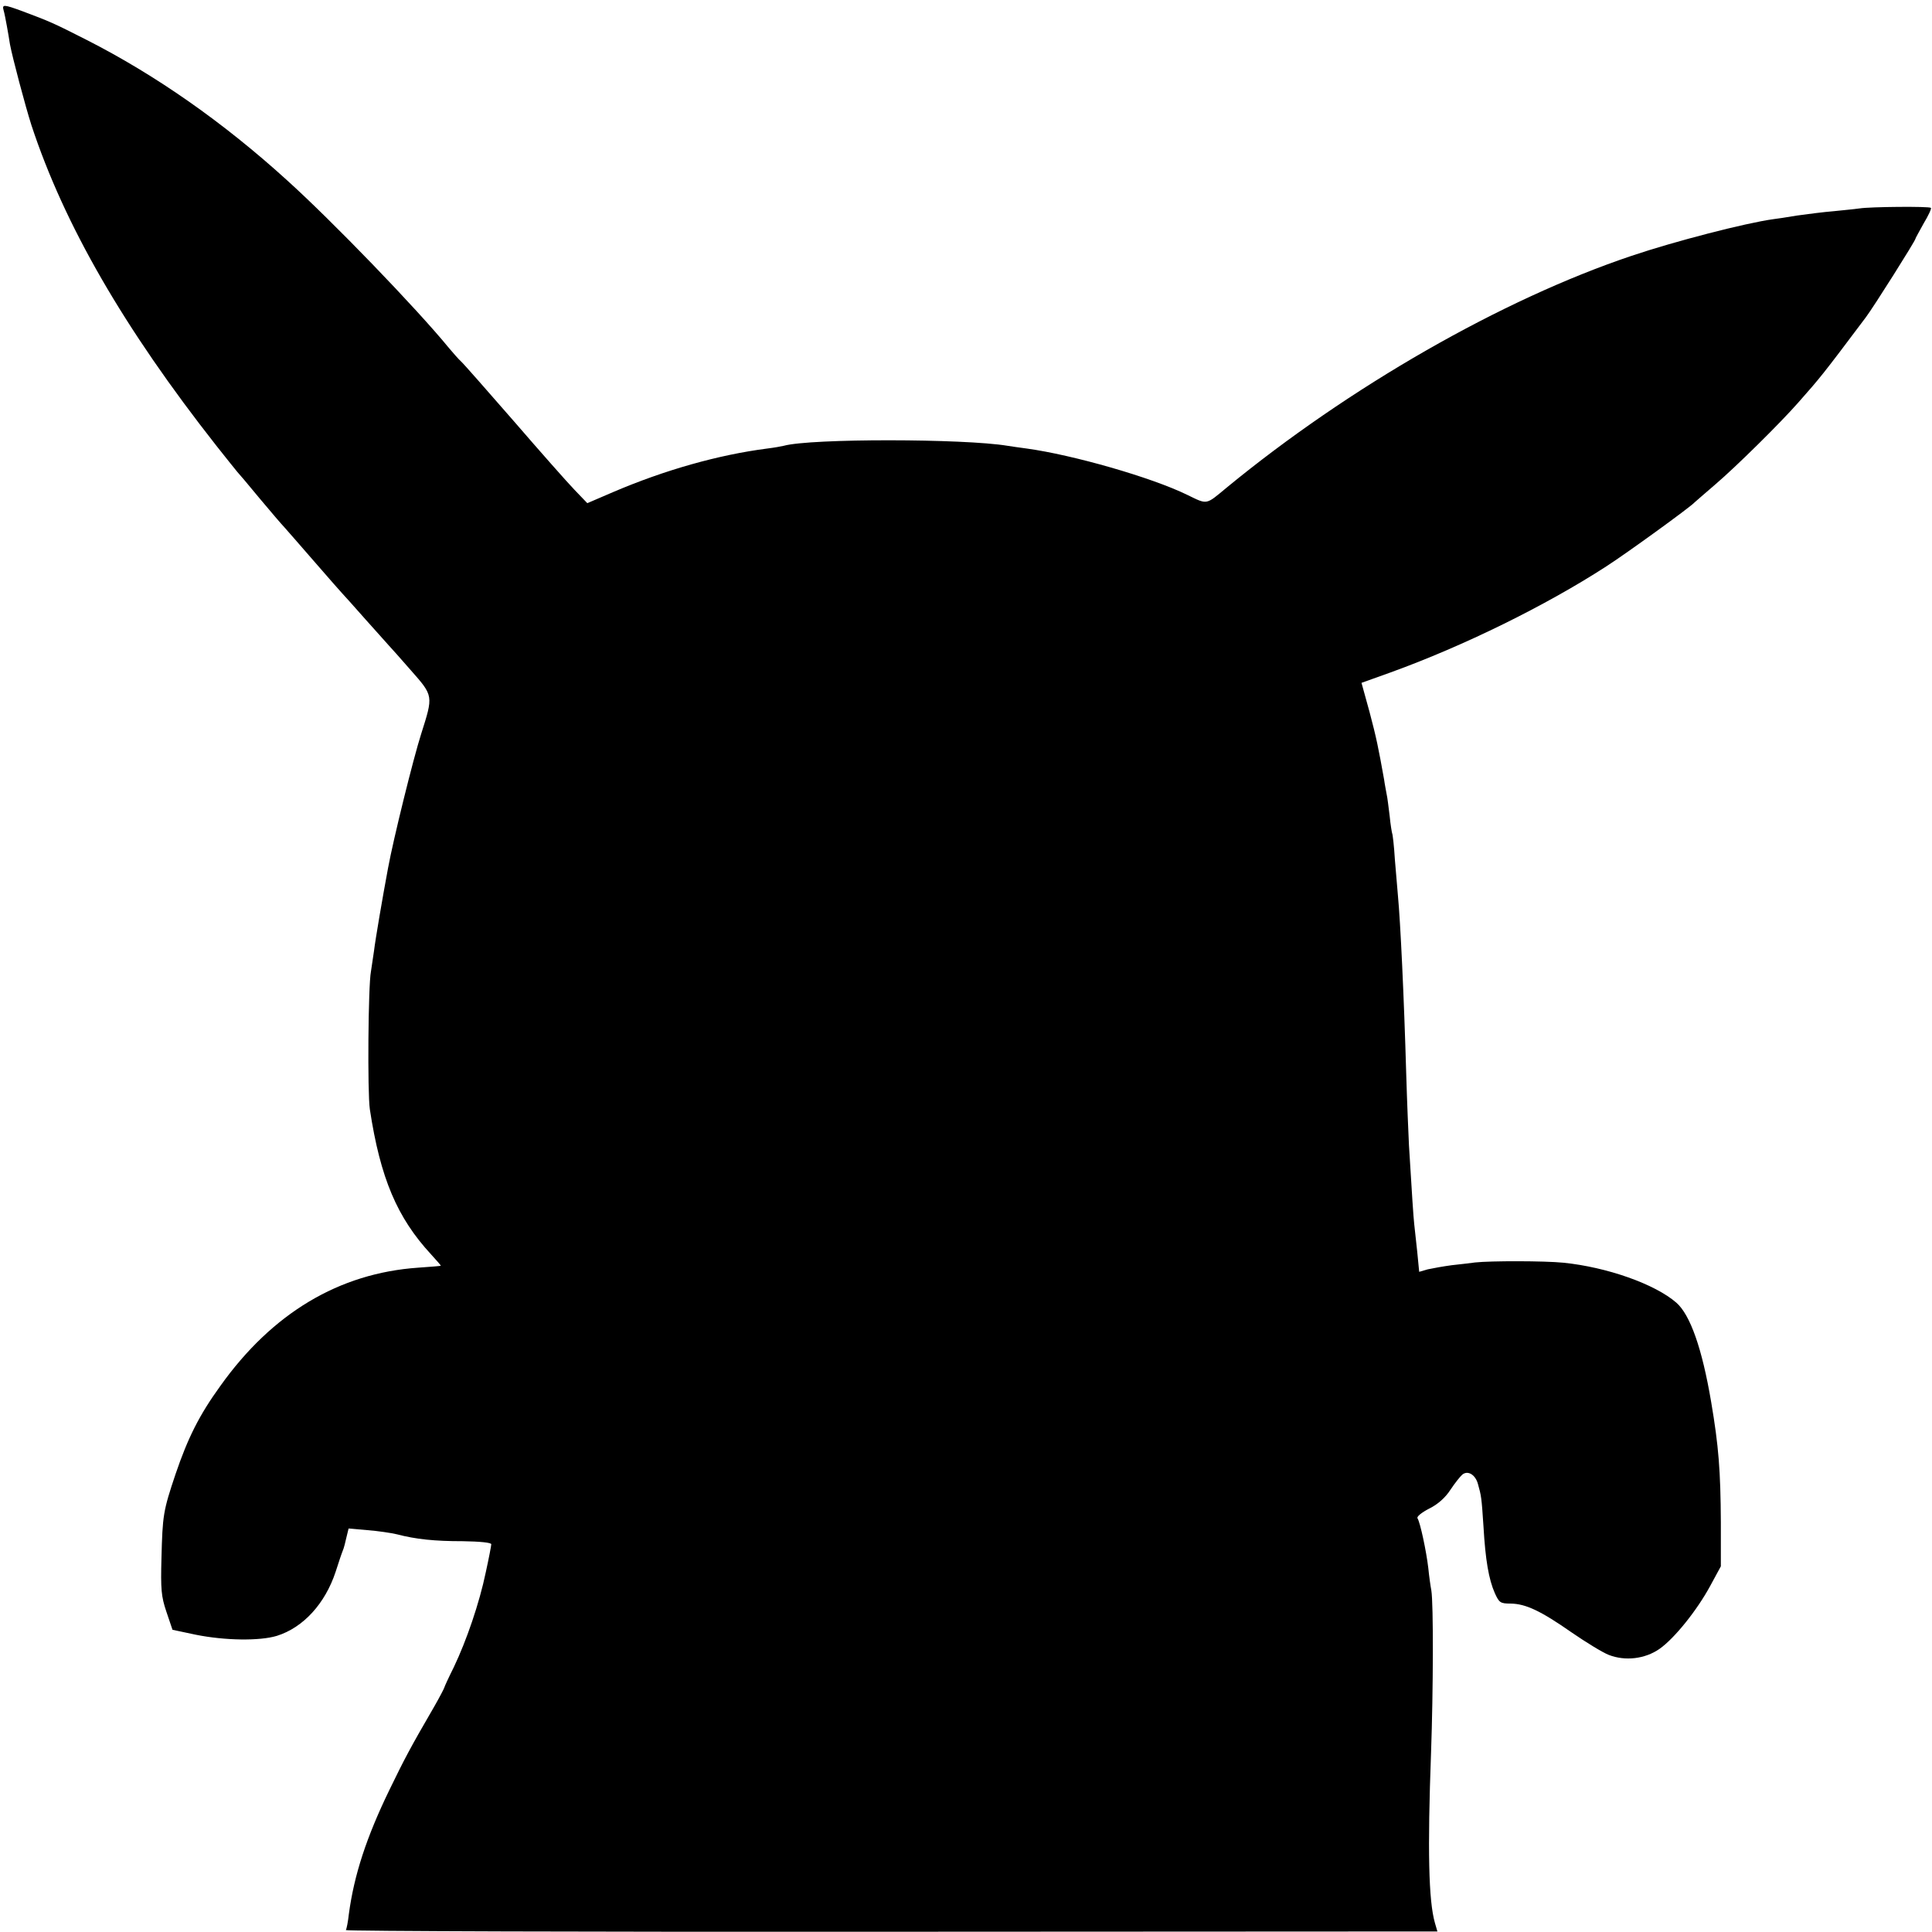 <?xml version="1.0" standalone="no"?>
<!DOCTYPE svg PUBLIC "-//W3C//DTD SVG 20010904//EN"
 "http://www.w3.org/TR/2001/REC-SVG-20010904/DTD/svg10.dtd">
<svg version="1.0" xmlns="http://www.w3.org/2000/svg"
 width="700pt" height="700pt" viewBox="0 0 700 700"
 preserveAspectRatio="xMidYMid meet">
<g transform="translate(0,700) scale(0.1,-0.1)"
fill="#000000" stroke="none">
<path d="M13 6963 c3 -10 8 -36 12 -58 4 -22 9 -51 11 -65 9 -48 55 -222 78
-294 119 -361 335 -735 670 -1161 39 -49 73 -92 76 -95 3 -3 39 -45 80 -95 41
-49 82 -97 90 -105 8 -9 58 -66 110 -126 52 -60 97 -111 100 -114 3 -3 41 -45
85 -95 44 -49 82 -92 85 -95 3 -3 39 -43 79 -89 82 -93 81 -91 37 -230 -28
-87 -101 -382 -120 -486 -20 -107 -46 -259 -51 -301 -4 -27 -9 -60 -11 -74
-10 -50 -13 -437 -4 -499 38 -250 99 -393 222 -526 20 -22 36 -40 35 -41 -1
-1 -38 -4 -82 -7 -287 -20 -529 -165 -717 -429 -76 -105 -117 -187 -162 -319
-45 -134 -47 -149 -51 -304 -3 -113 -1 -139 18 -195 l22 -65 85 -18 c105 -21
230 -23 293 -4 96 30 175 117 213 232 14 43 19 59 29 85 1 3 6 20 10 39 l8 33
69 -6 c38 -3 85 -10 106 -15 69 -18 136 -25 239 -25 62 -1 103 -5 103 -11 0
-5 -9 -52 -20 -102 -23 -111 -70 -248 -116 -344 -19 -38 -34 -71 -34 -73 0 -2
-16 -33 -36 -68 -90 -155 -108 -190 -163 -303 -83 -171 -128 -308 -147 -450
-3 -27 -8 -54 -11 -58 -2 -4 886 -7 1975 -6 l1980 1 -9 31 c-23 80 -27 265
-14 617 8 224 9 540 1 588 -3 15 -8 51 -11 81 -7 60 -29 164 -39 180 -4 6 15
21 42 35 31 15 59 40 77 68 16 24 35 48 43 55 20 17 48 0 57 -34 12 -43 13
-47 20 -154 7 -121 19 -191 41 -241 16 -35 20 -38 58 -38 54 -1 108 -26 221
-105 51 -35 111 -72 134 -81 59 -23 131 -15 184 22 54 38 136 140 184 229 l38
70 0 160 c-1 186 -8 276 -35 435 -33 195 -76 316 -126 360 -78 68 -252 129
-409 145 -70 7 -264 7 -320 1 -16 -2 -55 -7 -85 -10 -30 -4 -69 -11 -87 -15
l-31 -9 -7 72 c-4 39 -9 85 -11 101 -3 28 -8 103 -19 285 -2 41 -7 158 -10
260 -8 278 -21 551 -30 645 -2 22 -7 81 -11 130 -3 50 -8 93 -10 96 -1 3 -6
31 -9 63 -4 31 -8 67 -11 79 -2 12 -7 36 -9 52 -21 117 -28 152 -53 246 l-29
105 106 38 c265 96 560 241 781 384 73 47 305 215 320 232 3 3 37 32 75 65 75
64 235 222 300 296 82 93 85 96 245 309 28 37 180 278 180 285 0 2 14 27 30
56 17 28 29 54 26 56 -6 6 -221 4 -258 -2 -13 -2 -54 -6 -93 -10 -38 -3 -99
-11 -135 -16 -36 -6 -74 -12 -85 -13 -101 -14 -357 -80 -514 -133 -470 -158
-1023 -475 -1467 -840 -76 -63 -68 -62 -142 -26 -131 64 -415 145 -582 168
-25 3 -56 8 -70 10 -157 26 -711 27 -810 0 -8 -2 -35 -7 -60 -10 -178 -23
-372 -78 -559 -158 l-93 -40 -47 49 c-26 27 -125 139 -220 249 -96 110 -181
207 -190 215 -9 8 -29 31 -45 50 -117 143 -422 459 -586 607 -231 210 -477
382 -727 509 -122 62 -132 66 -233 104 -66 24 -73 25 -67 3z"/>
</g>
</svg>
